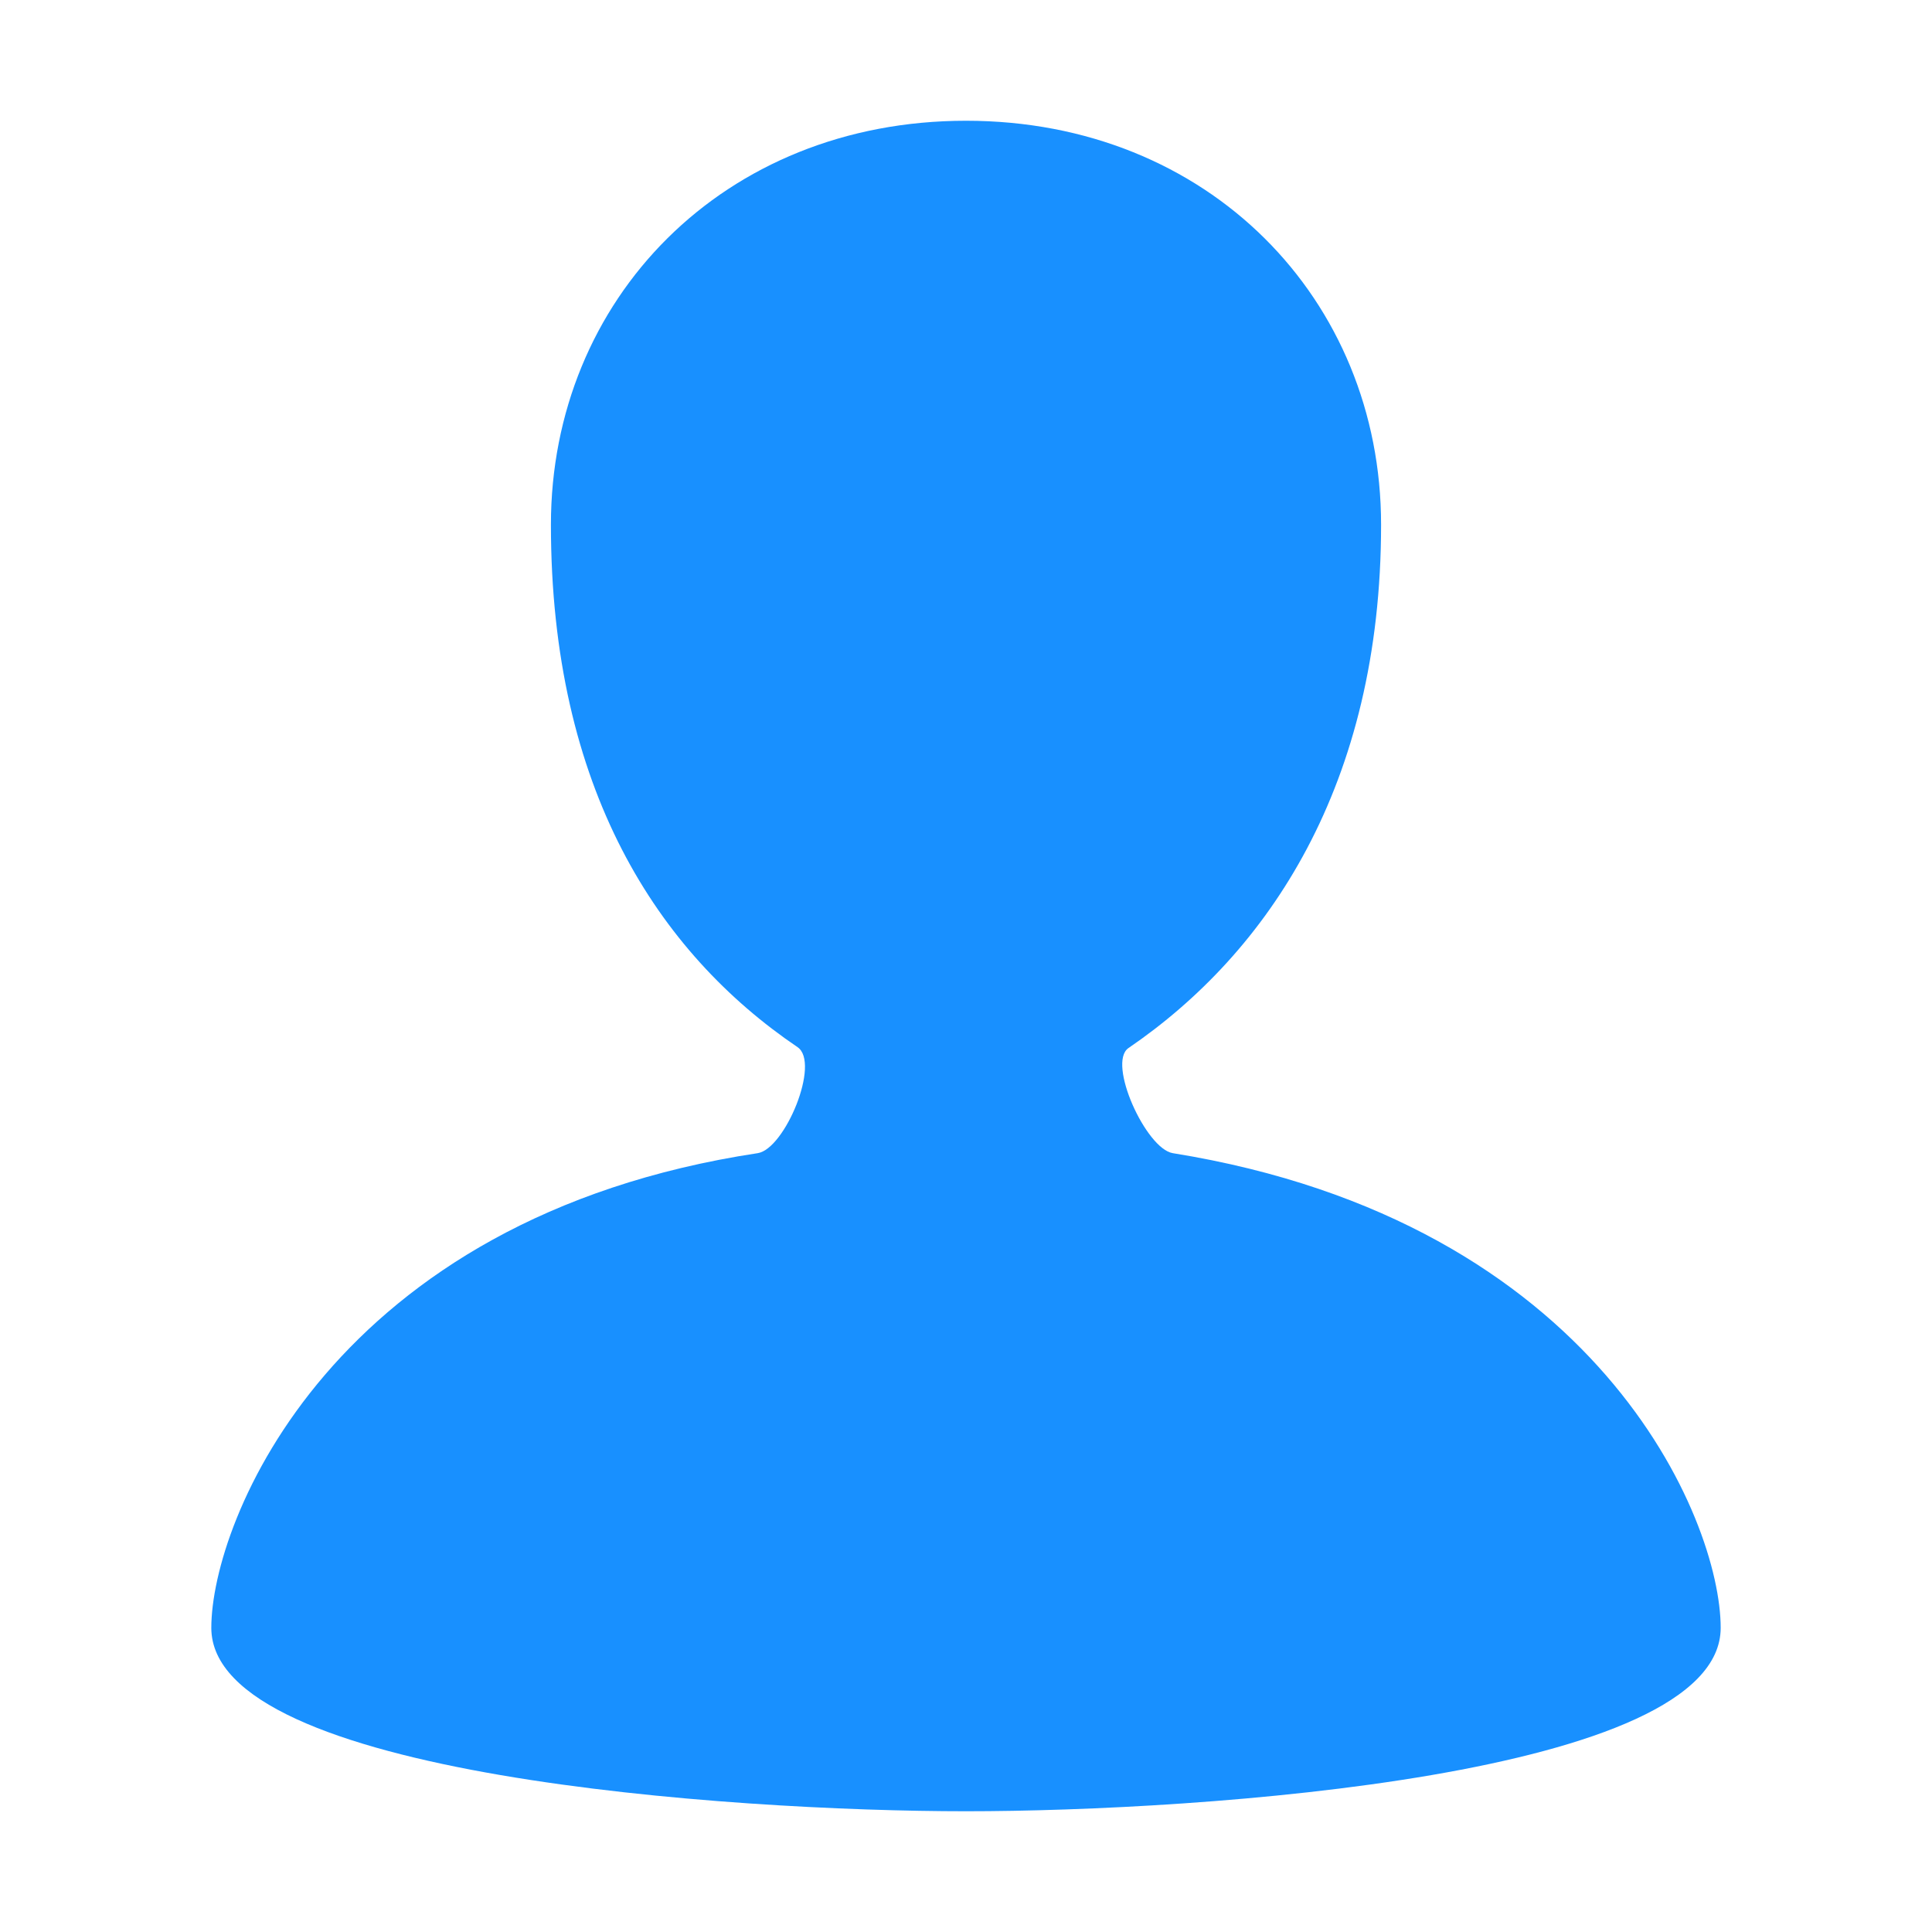 <svg xmlns="http://www.w3.org/2000/svg" xmlns:xlink="http://www.w3.org/1999/xlink" width="200" height="200" class="icon" p-id="3676" t="1625734109822" version="1.1" viewBox="0 0 1024 1024"><defs><style type="text/css"/></defs><path fill="#1890ff" d="M621.6 611.2C847 647.5 912 805.4 912 862.8c0 78.5-275.5 97.2-400 97.2s-400-18.7-400-97.2c0-56.4 64.1-217.4 289.6-251.6C416 609 435 563.3 422.7 555 348.8 504.9 292 418.1 292 278.1 292 158.8 383.3 64 512 64s220 94.8 220 214.1c0 137.9-59.8 226.8-133.9 277.4-11.4 7.9 9.3 53.4 23.5 55.7z m0 0" p-id="3677"/></svg>